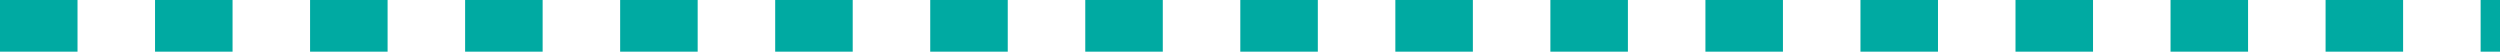 <svg xmlns="http://www.w3.org/2000/svg" width="96.75" height="2"><path data-name="線 31" d="M96.75 2H96V0h.75zM93 2h-3V0h3zm-6 0h-3V0h3zm-6 0h-3V0h3zm-6 0h-3V0h3zm-6 0h-3V0h3zm-6 0h-3V0h3zm-6 0h-3V0h3zm-6 0h-3V0h3zm-6 0h-3V0h3zm-6 0h-3V0h3zm-6 0h-3V0h3zm-6 0h-3V0h3zm-6 0h-3V0h3zm-6 0h-3V0h3zM9 2H6V0h3zM3 2H0V0h3z" fill="#00aaa2"/></svg>